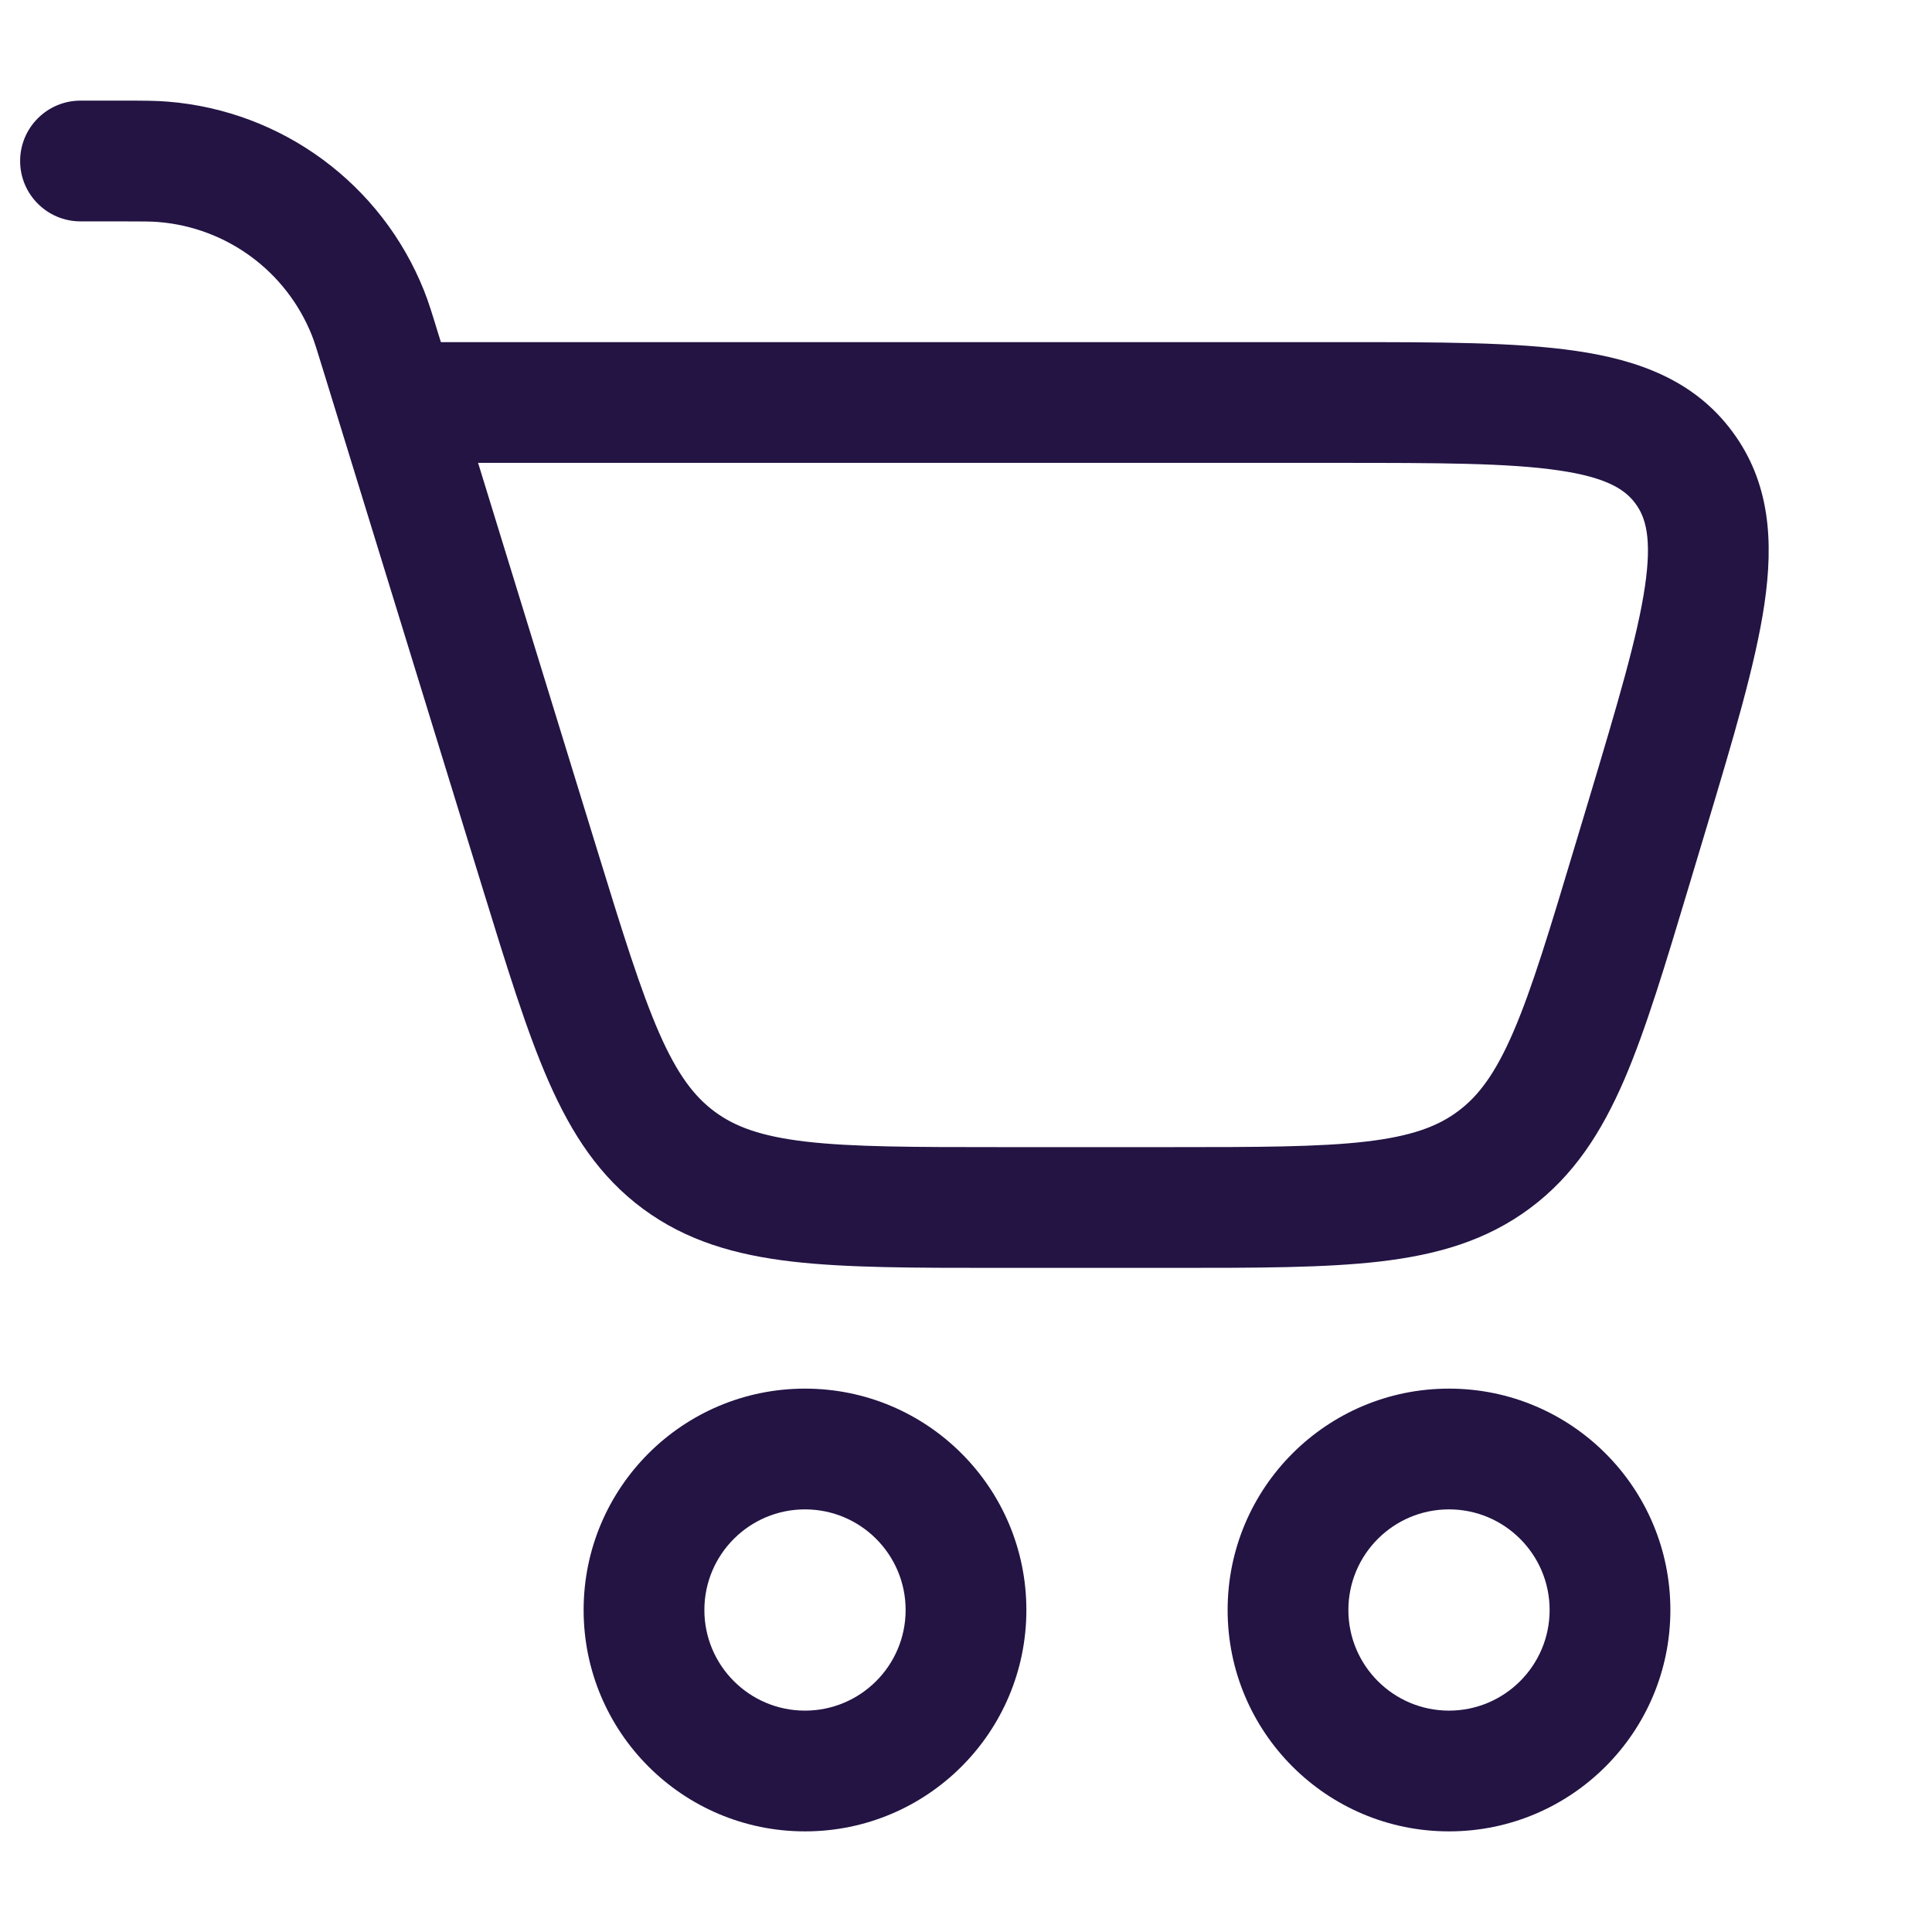 <svg width="24" height="24" viewBox="0 0 24 24" fill="none" xmlns="http://www.w3.org/2000/svg">
<path fill-rule="evenodd" clip-rule="evenodd" d="M1.5 2.75C1.785 2.75 1.884 2.751 1.968 2.758C2.819 2.827 3.557 3.372 3.874 4.165C3.905 4.244 3.935 4.338 4.018 4.61L5.993 11.028C6.296 12.012 6.542 12.812 6.816 13.436C7.102 14.086 7.447 14.617 7.988 15.017C8.529 15.416 9.137 15.59 9.843 15.672C10.52 15.75 11.357 15.75 12.386 15.75H14.581C15.618 15.75 16.461 15.75 17.141 15.671C17.852 15.588 18.463 15.413 19.006 15.009C19.549 14.605 19.893 14.069 20.177 13.413C20.448 12.783 20.69 11.976 20.988 10.983L21.191 10.307C21.53 9.177 21.808 8.25 21.918 7.505C22.032 6.73 21.991 5.994 21.518 5.359C21.046 4.723 20.352 4.472 19.577 4.359C18.832 4.25 17.864 4.25 16.684 4.25L5.5 4.25C5.492 4.25 5.485 4.25 5.477 4.25L5.442 4.138C5.372 3.909 5.324 3.751 5.267 3.609C4.739 2.287 3.508 1.379 2.09 1.263C1.937 1.25 1.773 1.25 1.533 1.25L1.5 1.25L1 1.25C0.586 1.25 0.25 1.586 0.25 2C0.25 2.414 0.586 2.75 1 2.75L1.5 2.75ZM7.414 10.544L5.939 5.75H16.624C17.879 5.75 18.737 5.752 19.36 5.843C19.965 5.931 20.188 6.083 20.315 6.254C20.442 6.425 20.523 6.681 20.434 7.286C20.342 7.91 20.097 8.732 19.737 9.934L19.564 10.509C19.25 11.556 19.032 12.279 18.799 12.819C18.574 13.34 18.365 13.616 18.111 13.805C17.857 13.994 17.532 14.115 16.968 14.181C16.384 14.249 15.629 14.25 14.536 14.25H12.431C11.346 14.25 10.596 14.249 10.016 14.182C9.455 14.117 9.132 13.997 8.879 13.81C8.626 13.623 8.416 13.35 8.189 12.833C7.955 12.298 7.733 11.581 7.414 10.544Z" fill="#231444"/>
<path fill-rule="evenodd" clip-rule="evenodd" d="M7.25 20C7.25 18.481 8.481 17.25 10 17.25C11.519 17.25 12.75 18.481 12.75 20C12.75 21.519 11.519 22.75 10 22.75C8.481 22.75 7.25 21.519 7.25 20ZM10 18.75C9.31 18.75 8.75 19.31 8.75 20C8.75 20.69 9.31 21.25 10 21.25C10.69 21.25 11.25 20.69 11.25 20C11.25 19.31 10.69 18.75 10 18.75Z" fill="#231444"/>
<path fill-rule="evenodd" clip-rule="evenodd" d="M15.25 20C15.25 18.481 16.481 17.25 18 17.25C19.519 17.25 20.75 18.481 20.75 20C20.75 21.519 19.519 22.75 18 22.75C16.481 22.75 15.25 21.519 15.25 20ZM18 18.75C17.31 18.75 16.75 19.31 16.75 20C16.75 20.69 17.31 21.25 18 21.25C18.69 21.25 19.25 20.69 19.25 20C19.25 19.31 18.69 18.75 18 18.75Z" fill="#231444"/>
</svg>

